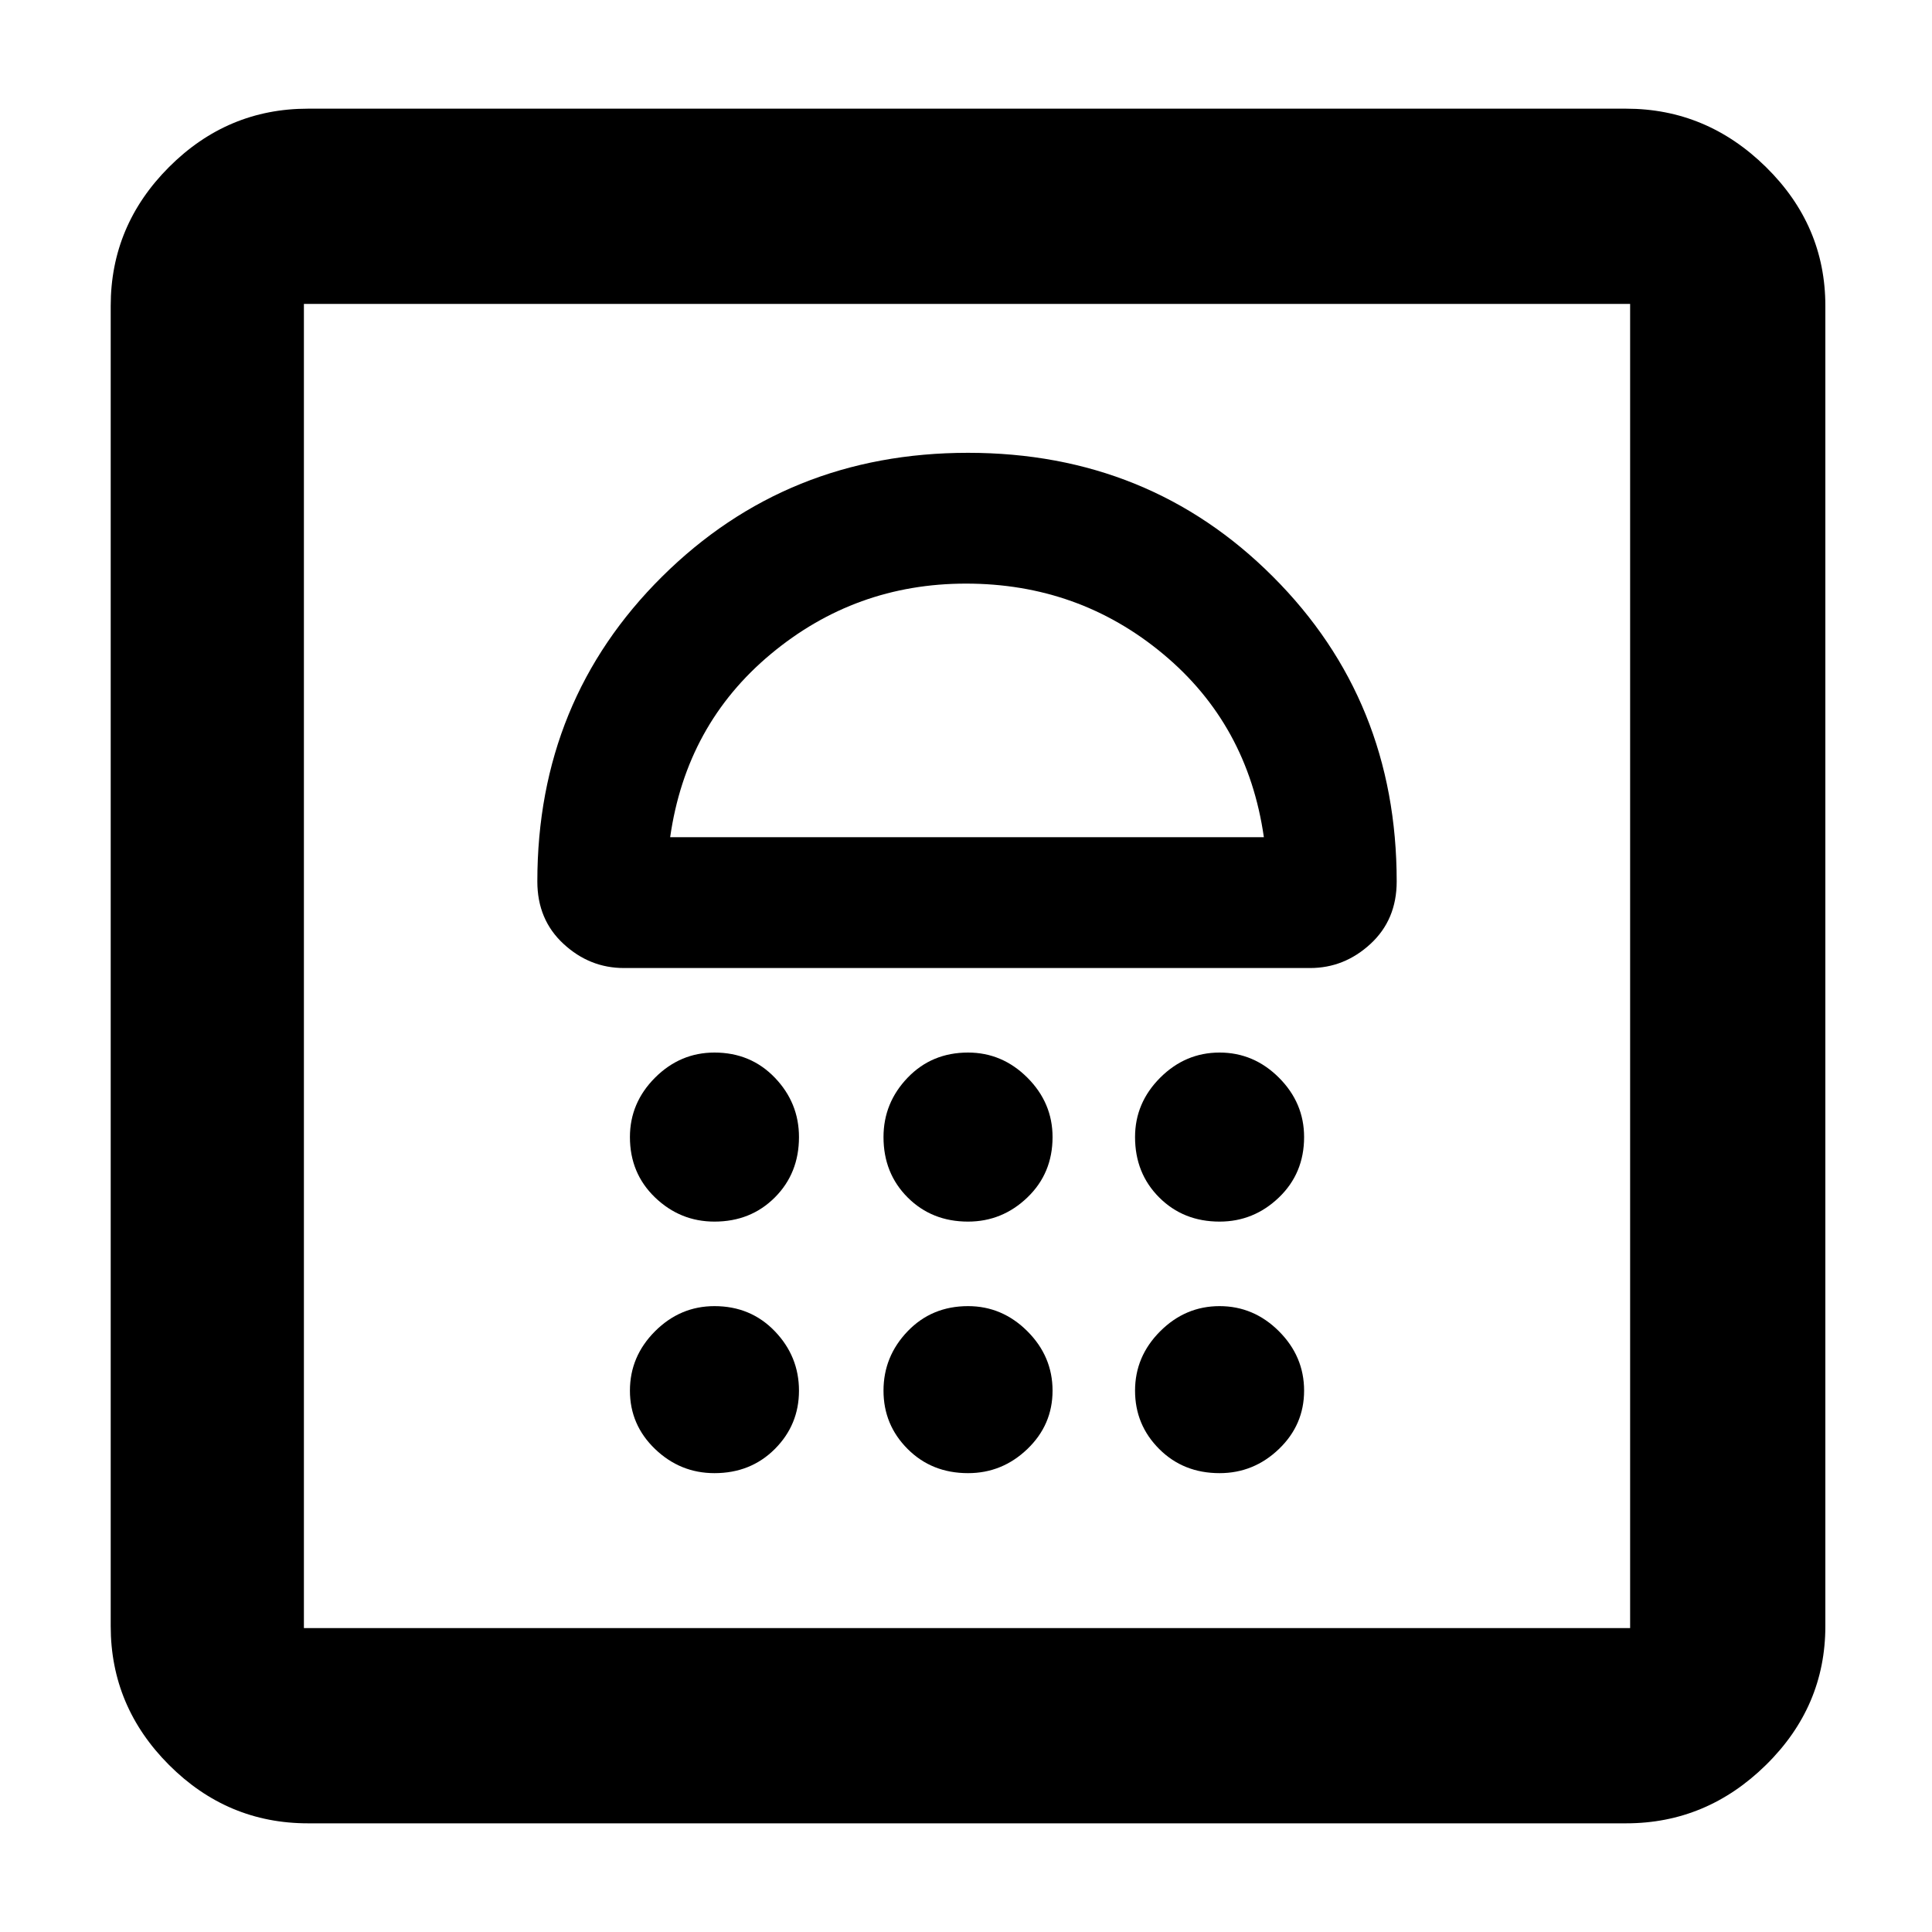 <svg xmlns="http://www.w3.org/2000/svg" height="40" width="40"><path d="M6.375 37.75Q4.708 37.75 3.5 36.542Q2.292 35.333 2.292 33.667V6.333Q2.292 4.667 3.5 3.458Q4.708 2.25 6.375 2.25H33.667Q35.333 2.25 36.562 3.458Q37.792 4.667 37.792 6.333V33.667Q37.792 35.333 36.562 36.542Q35.333 37.75 33.667 37.75ZM6.292 33.708H33.75Q33.75 33.708 33.75 33.708Q33.75 33.708 33.75 33.708V6.292Q33.75 6.292 33.75 6.292Q33.75 6.292 33.75 6.292H6.292Q6.292 6.292 6.292 6.292Q6.292 6.292 6.292 6.292V33.708Q6.292 33.708 6.292 33.708Q6.292 33.708 6.292 33.708ZM14.792 30.5Q15.542 30.5 16.042 30Q16.542 29.5 16.542 28.792Q16.542 28.083 16.042 27.562Q15.542 27.042 14.792 27.042Q14.083 27.042 13.562 27.562Q13.042 28.083 13.042 28.792Q13.042 29.5 13.562 30Q14.083 30.5 14.792 30.5ZM20.042 30.5Q20.75 30.5 21.271 30Q21.792 29.5 21.792 28.792Q21.792 28.083 21.271 27.562Q20.75 27.042 20.042 27.042Q19.292 27.042 18.792 27.562Q18.292 28.083 18.292 28.792Q18.292 29.5 18.792 30Q19.292 30.5 20.042 30.5ZM25.25 30.5Q25.958 30.5 26.479 30Q27 29.5 27 28.792Q27 28.083 26.479 27.562Q25.958 27.042 25.25 27.042Q24.542 27.042 24.021 27.562Q23.5 28.083 23.5 28.792Q23.5 29.5 24 30Q24.5 30.5 25.25 30.5ZM14.792 25.292Q15.542 25.292 16.042 24.792Q16.542 24.292 16.542 23.542Q16.542 22.833 16.042 22.312Q15.542 21.792 14.792 21.792Q14.083 21.792 13.562 22.312Q13.042 22.833 13.042 23.542Q13.042 24.292 13.562 24.792Q14.083 25.292 14.792 25.292ZM20.042 25.292Q20.75 25.292 21.271 24.792Q21.792 24.292 21.792 23.542Q21.792 22.833 21.271 22.312Q20.75 21.792 20.042 21.792Q19.292 21.792 18.792 22.312Q18.292 22.833 18.292 23.542Q18.292 24.292 18.792 24.792Q19.292 25.292 20.042 25.292ZM25.25 25.292Q25.958 25.292 26.479 24.792Q27 24.292 27 23.542Q27 22.833 26.479 22.312Q25.958 21.792 25.25 21.792Q24.542 21.792 24.021 22.312Q23.5 22.833 23.5 23.542Q23.5 24.292 24 24.792Q24.5 25.292 25.25 25.292ZM12.917 20.042H27.125Q27.833 20.042 28.375 19.542Q28.917 19.042 28.917 18.25Q28.917 14.5 26.354 11.938Q23.792 9.375 20.042 9.375Q16.292 9.375 13.708 11.938Q11.125 14.5 11.125 18.25Q11.125 19.042 11.667 19.542Q12.208 20.042 12.917 20.042ZM13.875 17.333Q14.208 15 15.958 13.542Q17.708 12.083 20 12.083Q22.333 12.083 24.083 13.542Q25.833 15 26.167 17.333ZM6.292 6.292Q6.292 6.292 6.292 6.292Q6.292 6.292 6.292 6.292Q6.292 6.292 6.292 6.292Q6.292 6.292 6.292 6.292H33.75Q33.75 6.292 33.75 6.292Q33.75 6.292 33.75 6.292Q33.75 6.292 33.75 6.292Q33.75 6.292 33.75 6.292ZM20.042 12.083Q20.042 12.083 20.042 12.083Q20.042 12.083 20.042 12.083Q20.042 12.083 20.042 12.083Q20.042 12.083 20.042 12.083Z"/></svg>